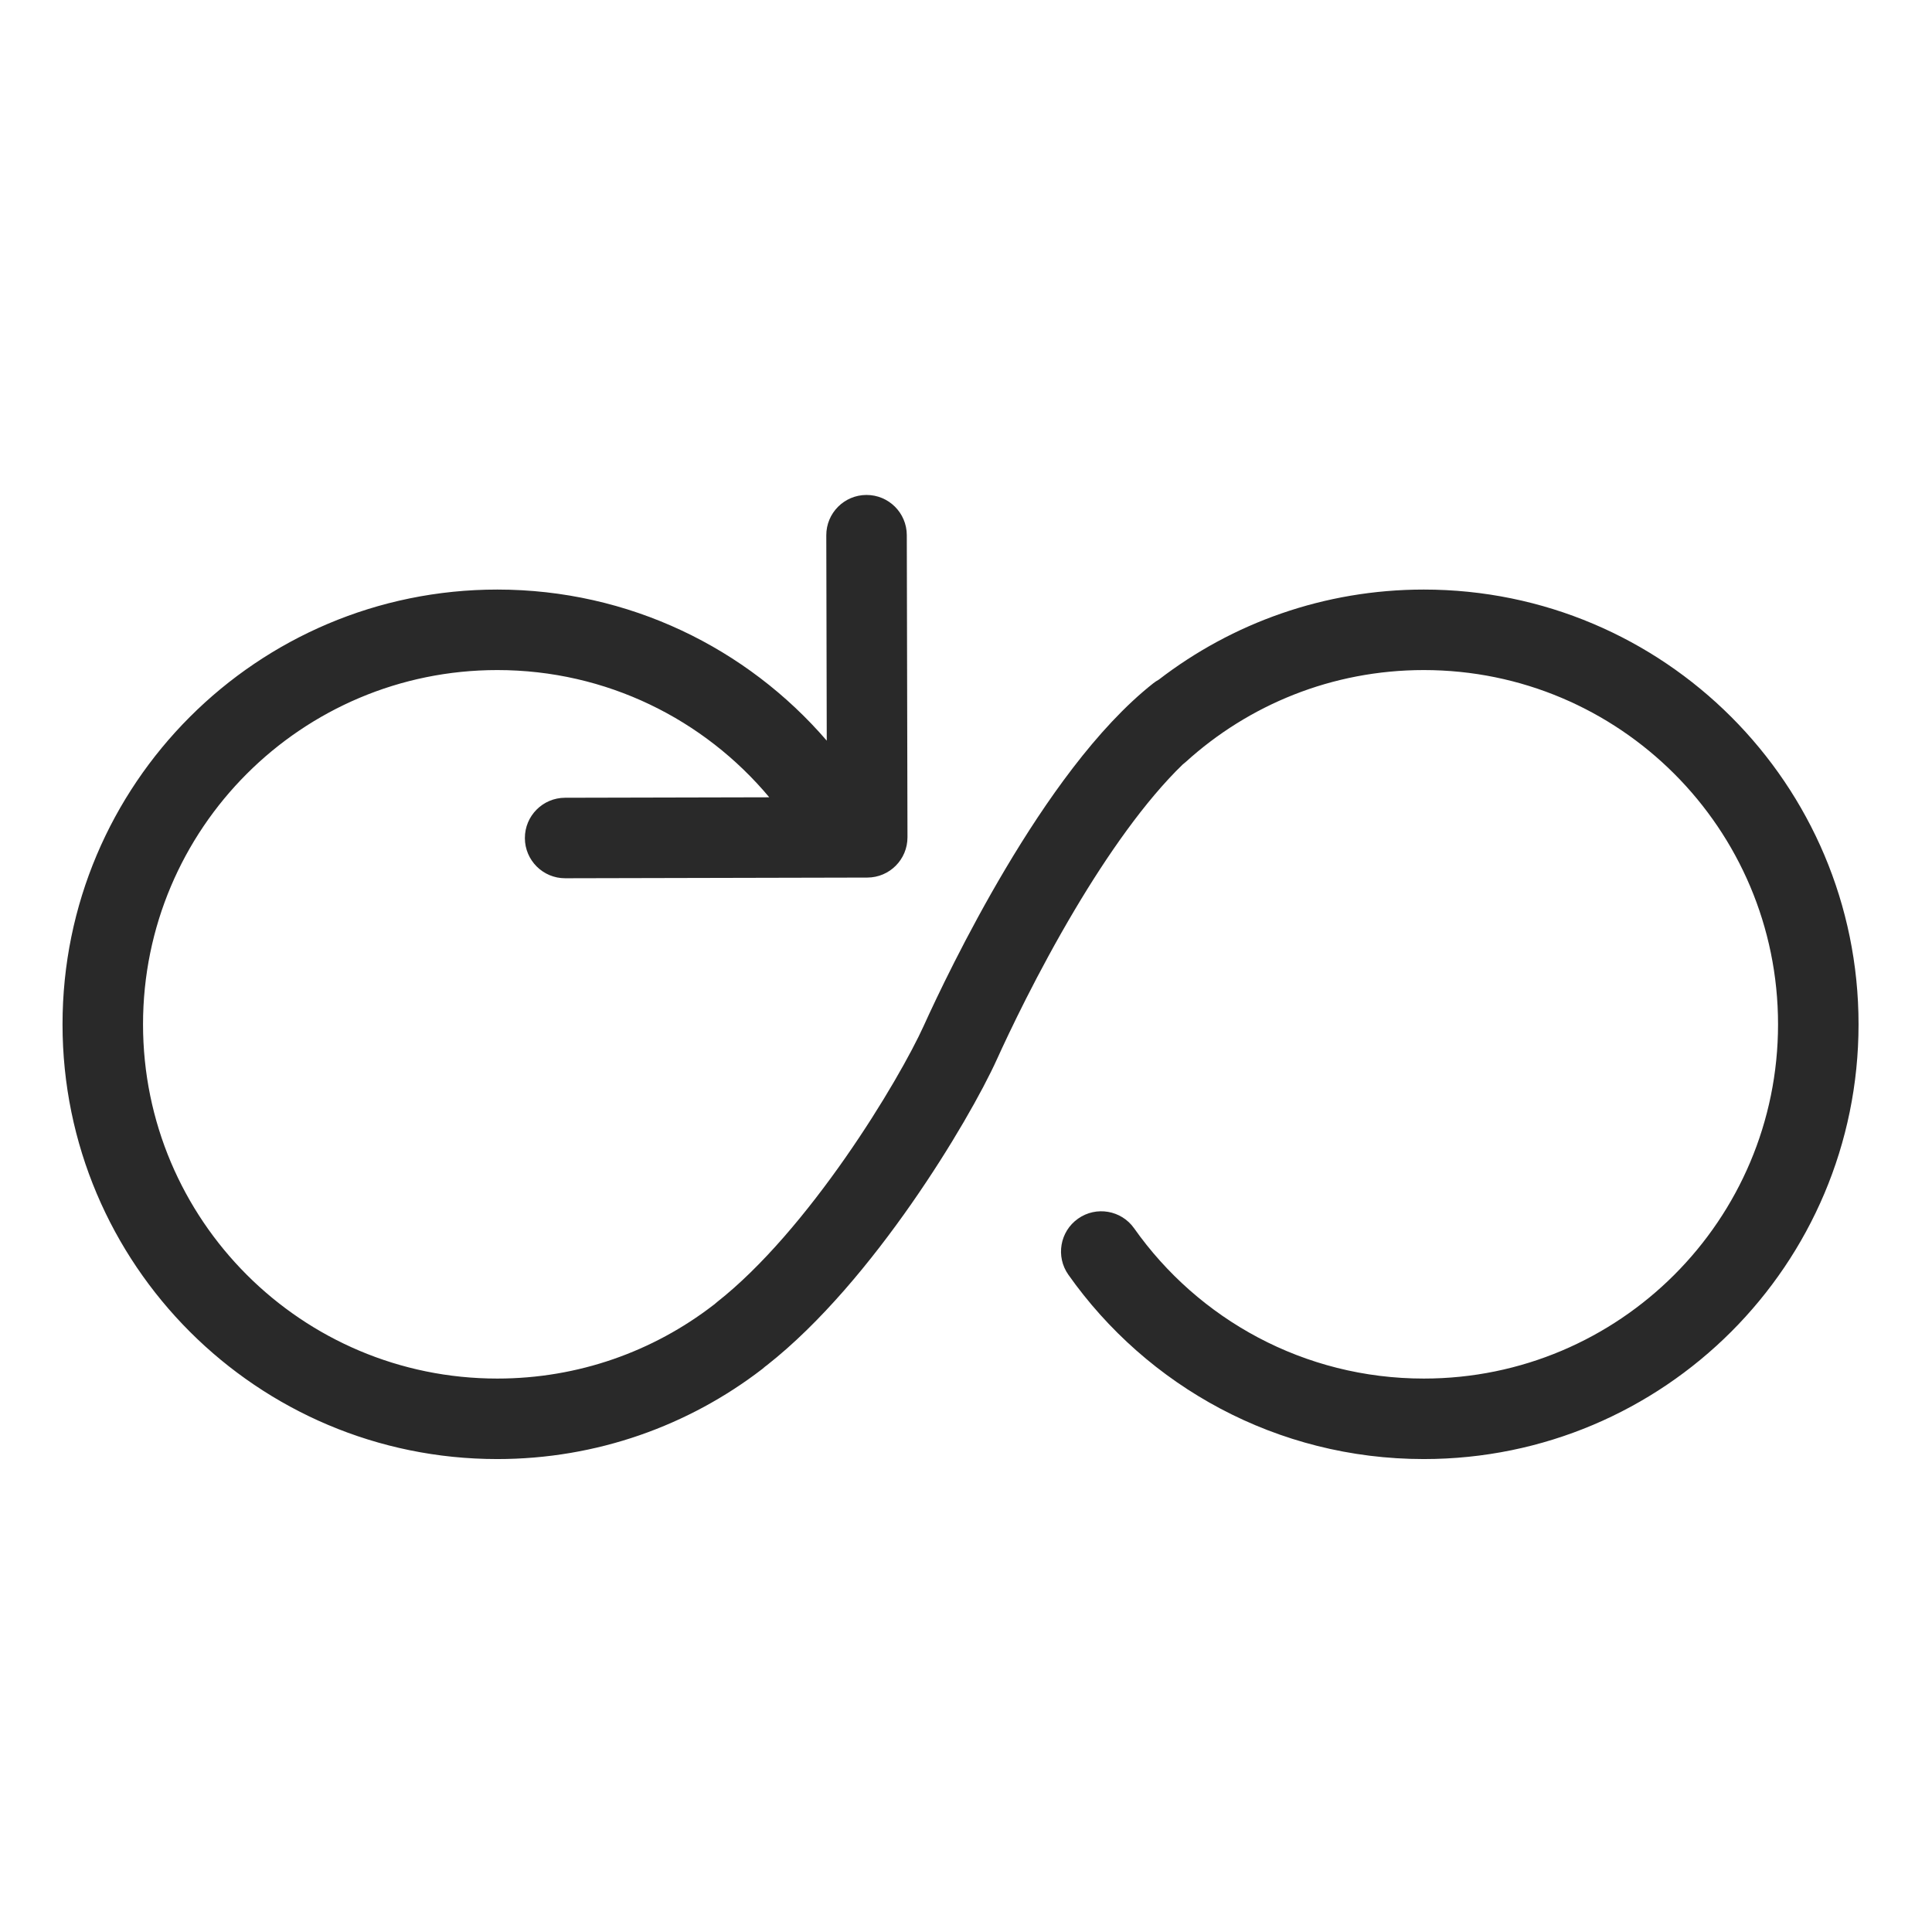 <svg width="96" height="96" viewBox="0 0 96 96" xmlns="http://www.w3.org/2000/svg">
<path fill-rule="evenodd" d="M43.097 43.606C44.202 43.603 45.095 42.706 45.092 41.601L45.058 26.589C45.055 25.485 44.158 24.591 43.053 24.594C41.949 24.596 41.055 25.494 41.058 26.598L41.081 36.803C37.122 32.208 31.256 29.295 24.71 29.295C12.779 29.295 3.107 38.967 3.107 50.898C3.107 62.828 12.779 72.5 24.71 72.5C29.66 72.5 34.225 70.833 37.869 68.031C37.921 67.991 37.971 67.949 38.018 67.905C38.046 67.885 38.073 67.865 38.1 67.844C40.788 65.733 43.306 62.655 45.286 59.818C47.273 56.969 48.825 54.208 49.545 52.618C50.119 51.352 51.538 48.345 53.418 45.184C55.036 42.464 56.899 39.796 58.763 37.991C58.815 37.952 58.865 37.911 58.914 37.866C62.041 35.024 66.19 33.295 70.748 33.295C80.47 33.295 88.35 41.176 88.35 50.898C88.35 60.619 80.47 68.5 70.748 68.5C64.803 68.5 59.545 65.555 56.355 61.035C55.718 60.132 54.47 59.917 53.568 60.554C52.665 61.191 52.45 62.439 53.087 63.341C56.994 68.878 63.448 72.5 70.748 72.5C82.679 72.5 92.35 62.828 92.35 50.898C92.35 38.967 82.679 29.295 70.748 29.295C65.794 29.295 61.226 30.965 57.581 33.77C57.485 33.823 57.392 33.884 57.303 33.954C54.495 36.168 51.931 39.859 49.98 43.139C47.996 46.476 46.508 49.63 45.902 50.967C45.305 52.284 43.888 54.831 42.005 57.529C40.115 60.237 37.863 62.944 35.63 64.698C35.583 64.734 35.539 64.772 35.497 64.812C35.474 64.828 35.452 64.844 35.431 64.861C32.462 67.144 28.747 68.5 24.71 68.5C14.988 68.5 7.107 60.619 7.107 50.898C7.107 41.176 14.988 33.295 24.71 33.295C30.138 33.295 34.992 35.75 38.224 39.617L28.076 39.64C26.971 39.643 26.078 40.54 26.081 41.645C26.083 42.749 26.981 43.643 28.085 43.64L43.097 43.606Z" fill="#292929"/>
</svg>
